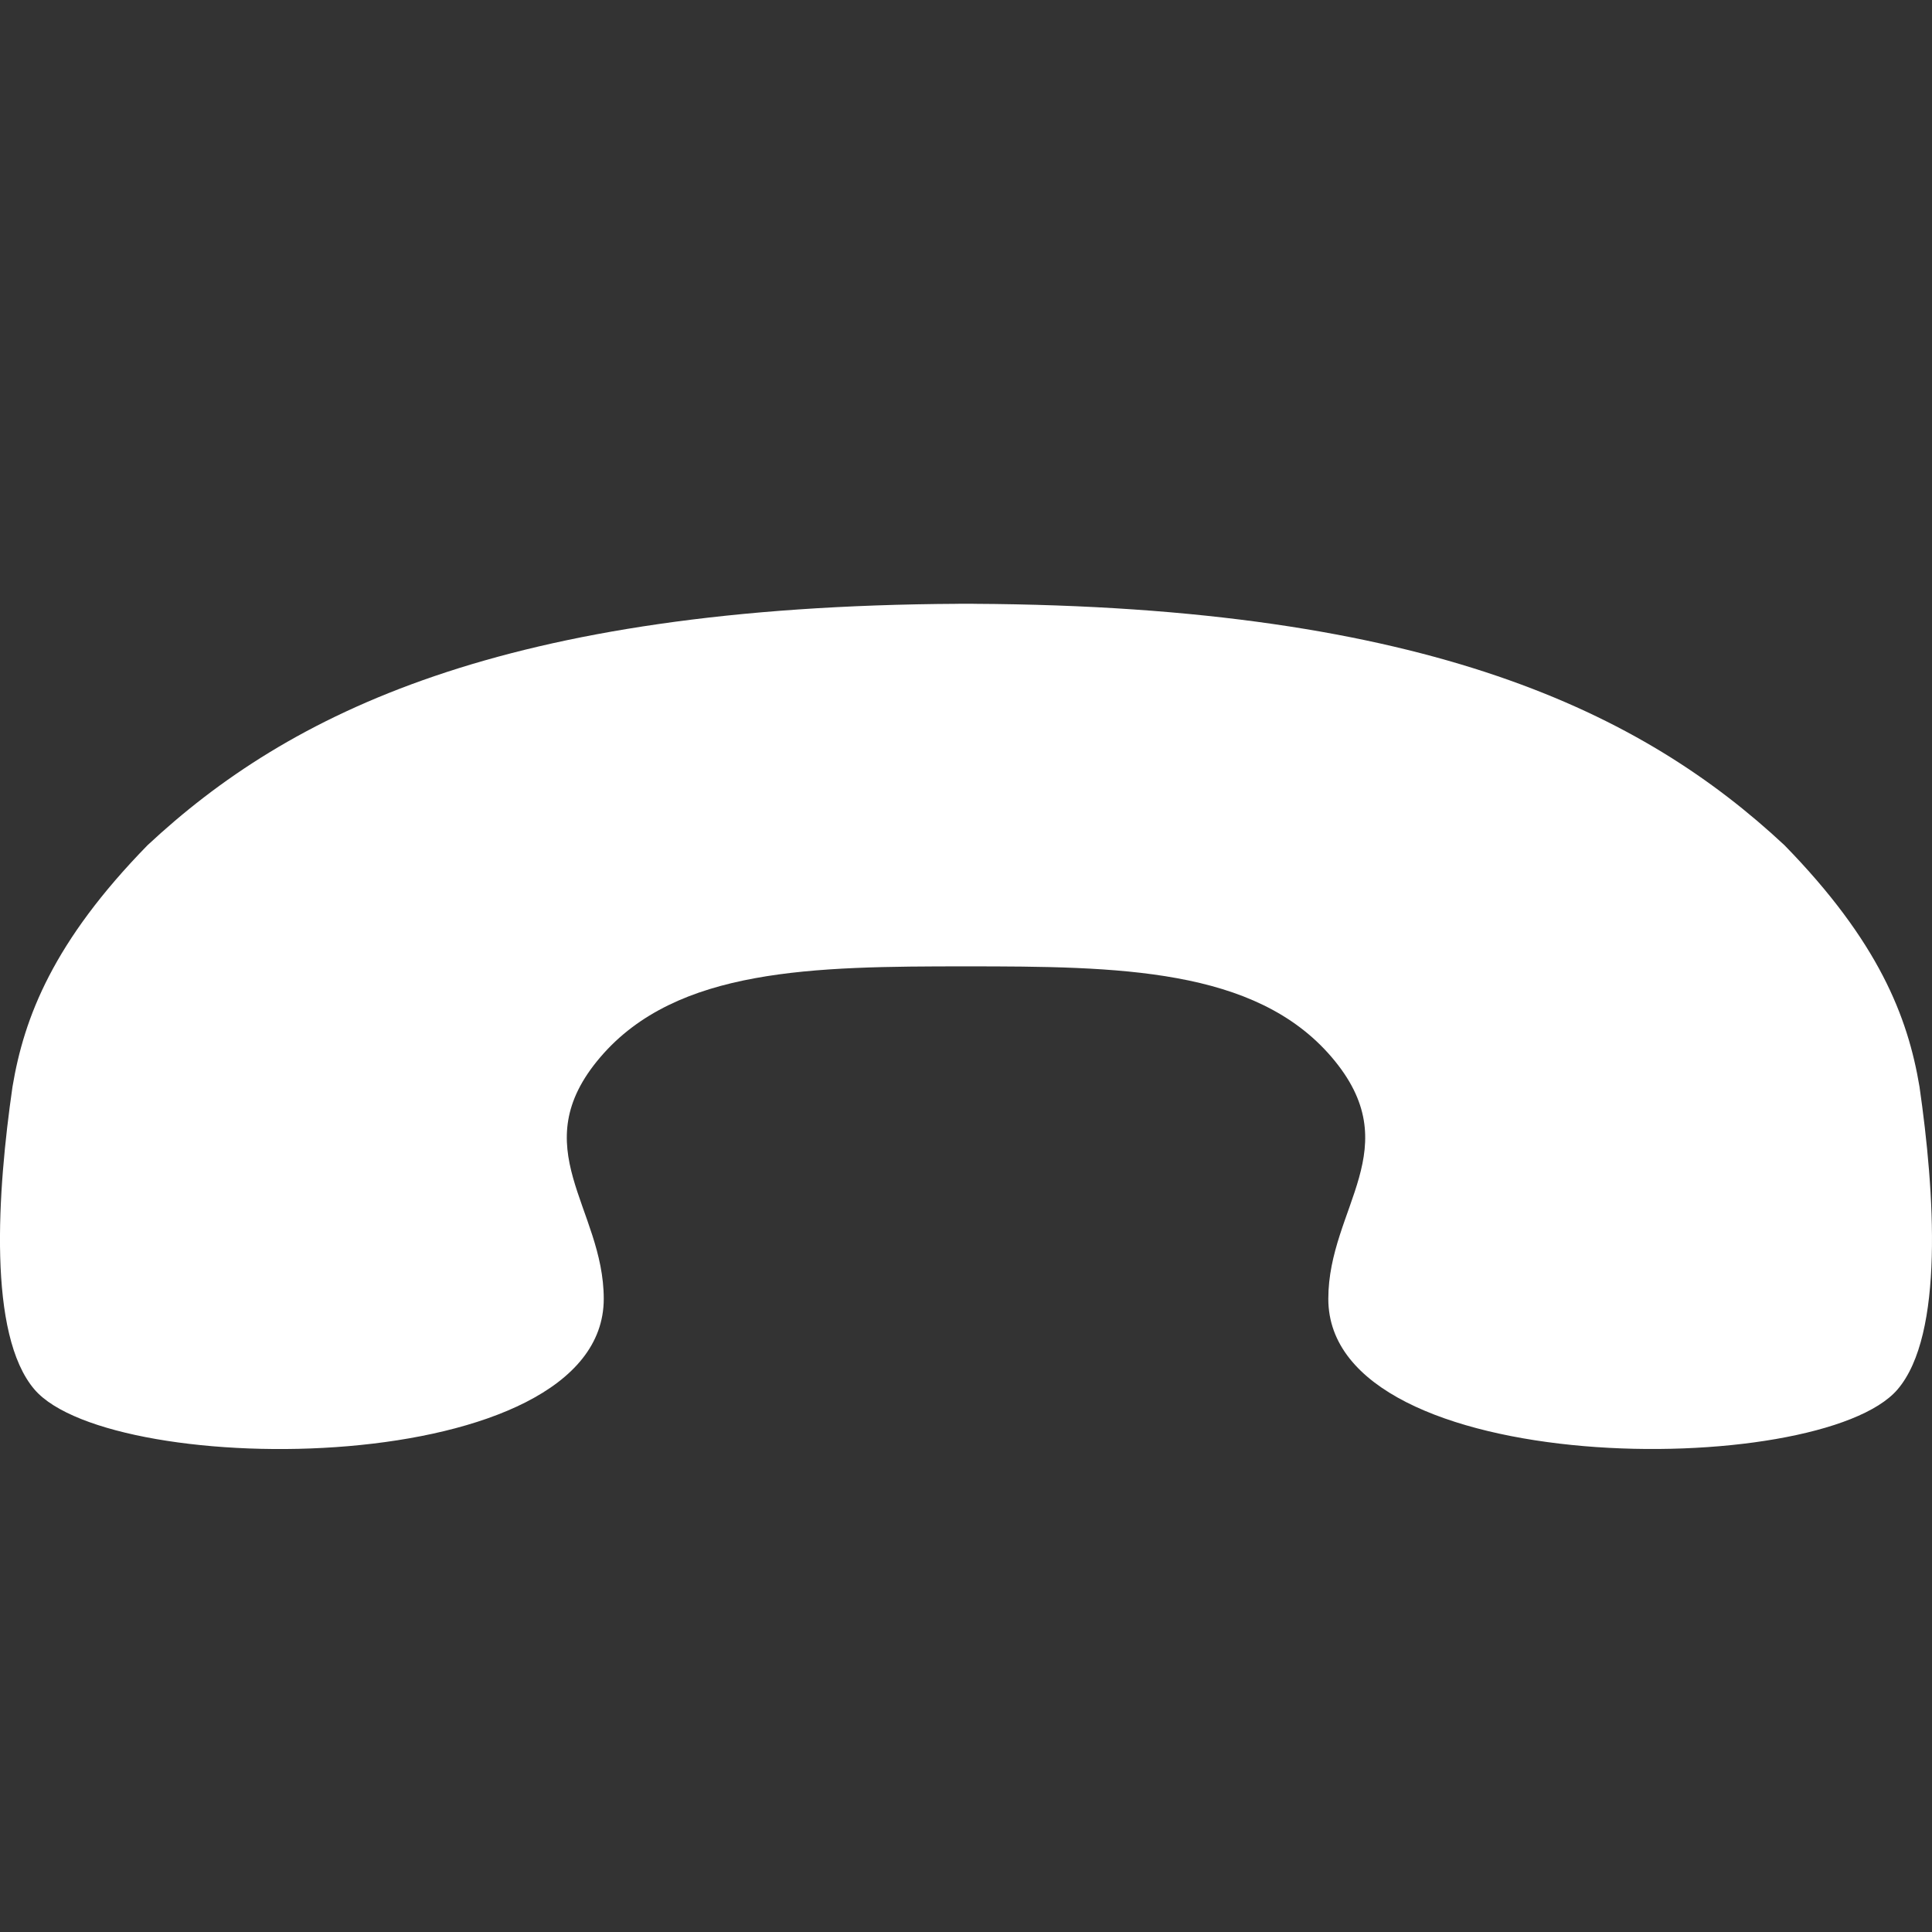 <svg xmlns="http://www.w3.org/2000/svg" width="32" height="32" viewBox="0 0 32 32"><rect x="0" y="0" width="32" height="32" fill="#333333" stroke="none"/><path fill="#fff" d="M31.793 18c.25 1.734.413 4.106-.364 5.014-1.286 1.501-9.428 1.501-9.428-1.501 0-1.512 1.339-2.504.053-4.006-1.265-1.477-3.532-1.501-6.054-1.501s-4.789.024-6.054 1.501C8.66 19.008 10 20 10 21.513c0 3.003-8.143 3.003-9.429 1.501-.777-.908-.615-3.28-.364-5.014.193-1.157.679-2.406 2.236-4 2.336-2.179 5.87-3.961 13.432-3.999V10h.25v.001c7.562.038 11.096 1.82 13.432 3.999 1.557 1.594 2.043 2.842 2.236 4z"/></svg>